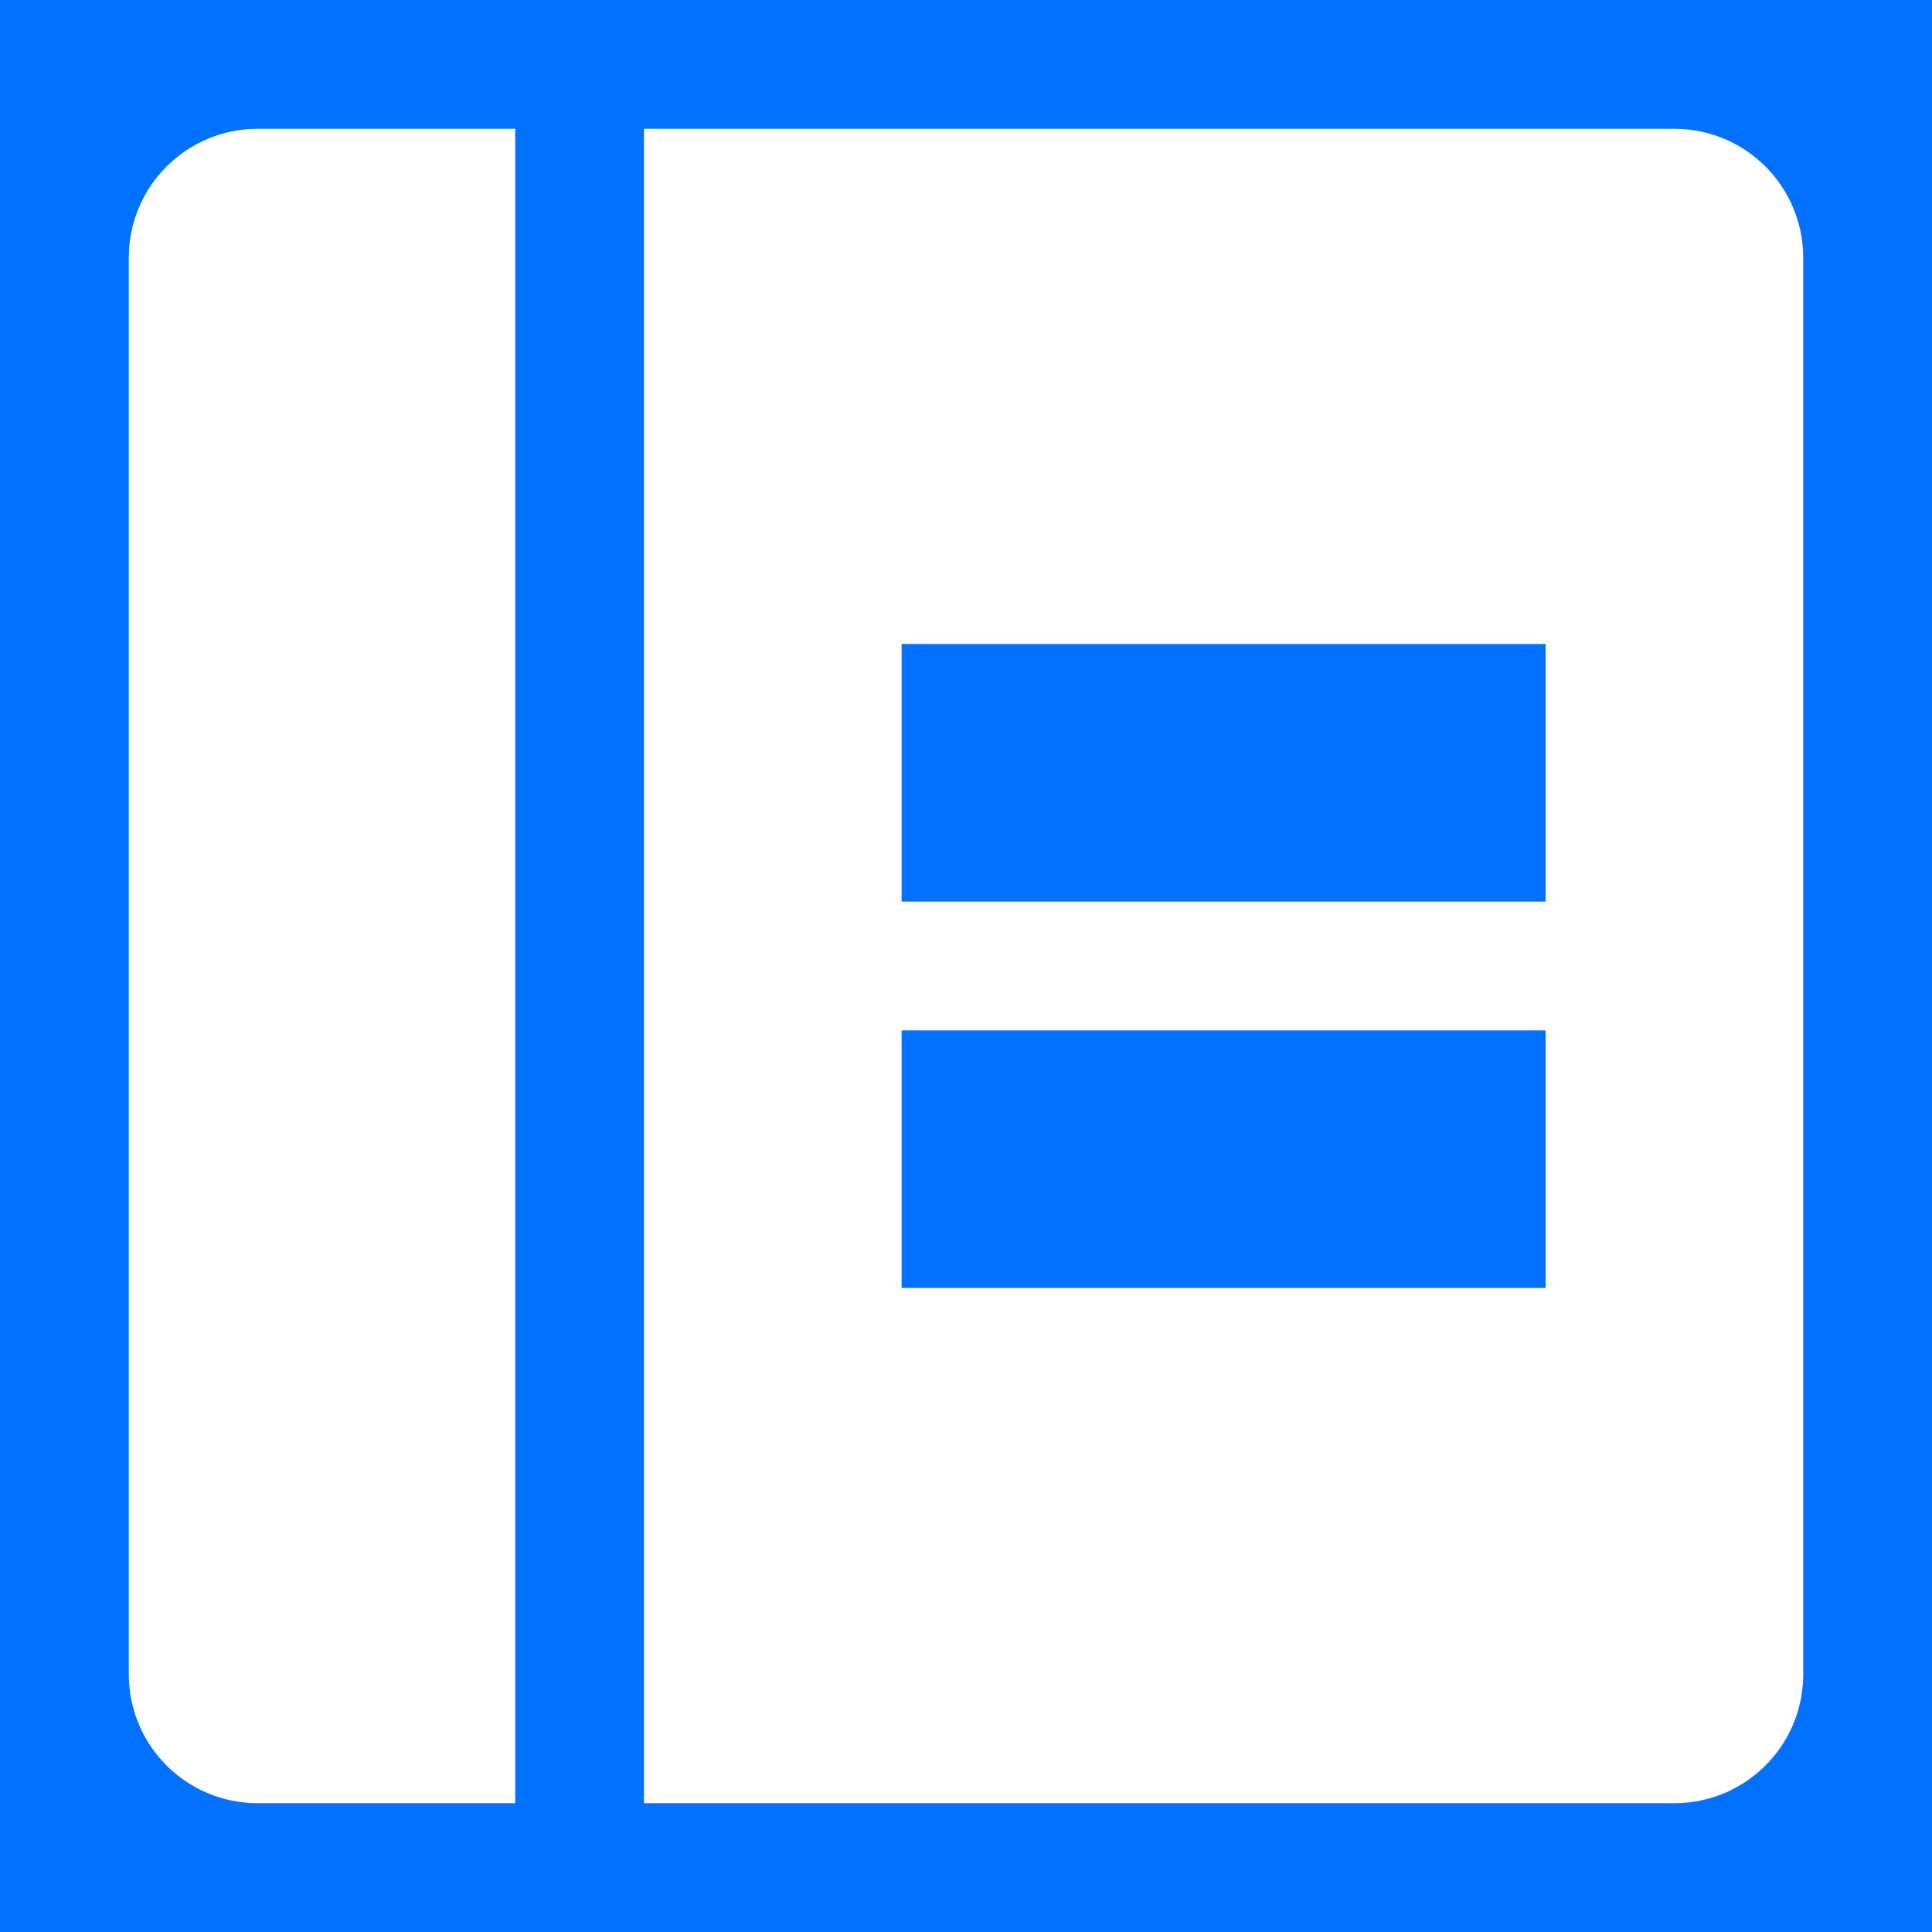 <svg width="15" height="15" viewBox="0 0 15 15" fill="none" xmlns="http://www.w3.org/2000/svg">
<rect width="15" height="15" fill="#0371FF"/>
<path fill-rule="evenodd" clip-rule="evenodd" d="M1 2C1 1.448 1.448 1 2 1H4V14H2C1.448 14 1 13.552 1 13V2ZM5 14H13C13.552 14 14 13.552 14 13V2C14 1.448 13.552 1 13 1H5V14ZM12 5H7V7H12V5ZM12 8H7V10H12V8Z" fill="white"/>
</svg>
